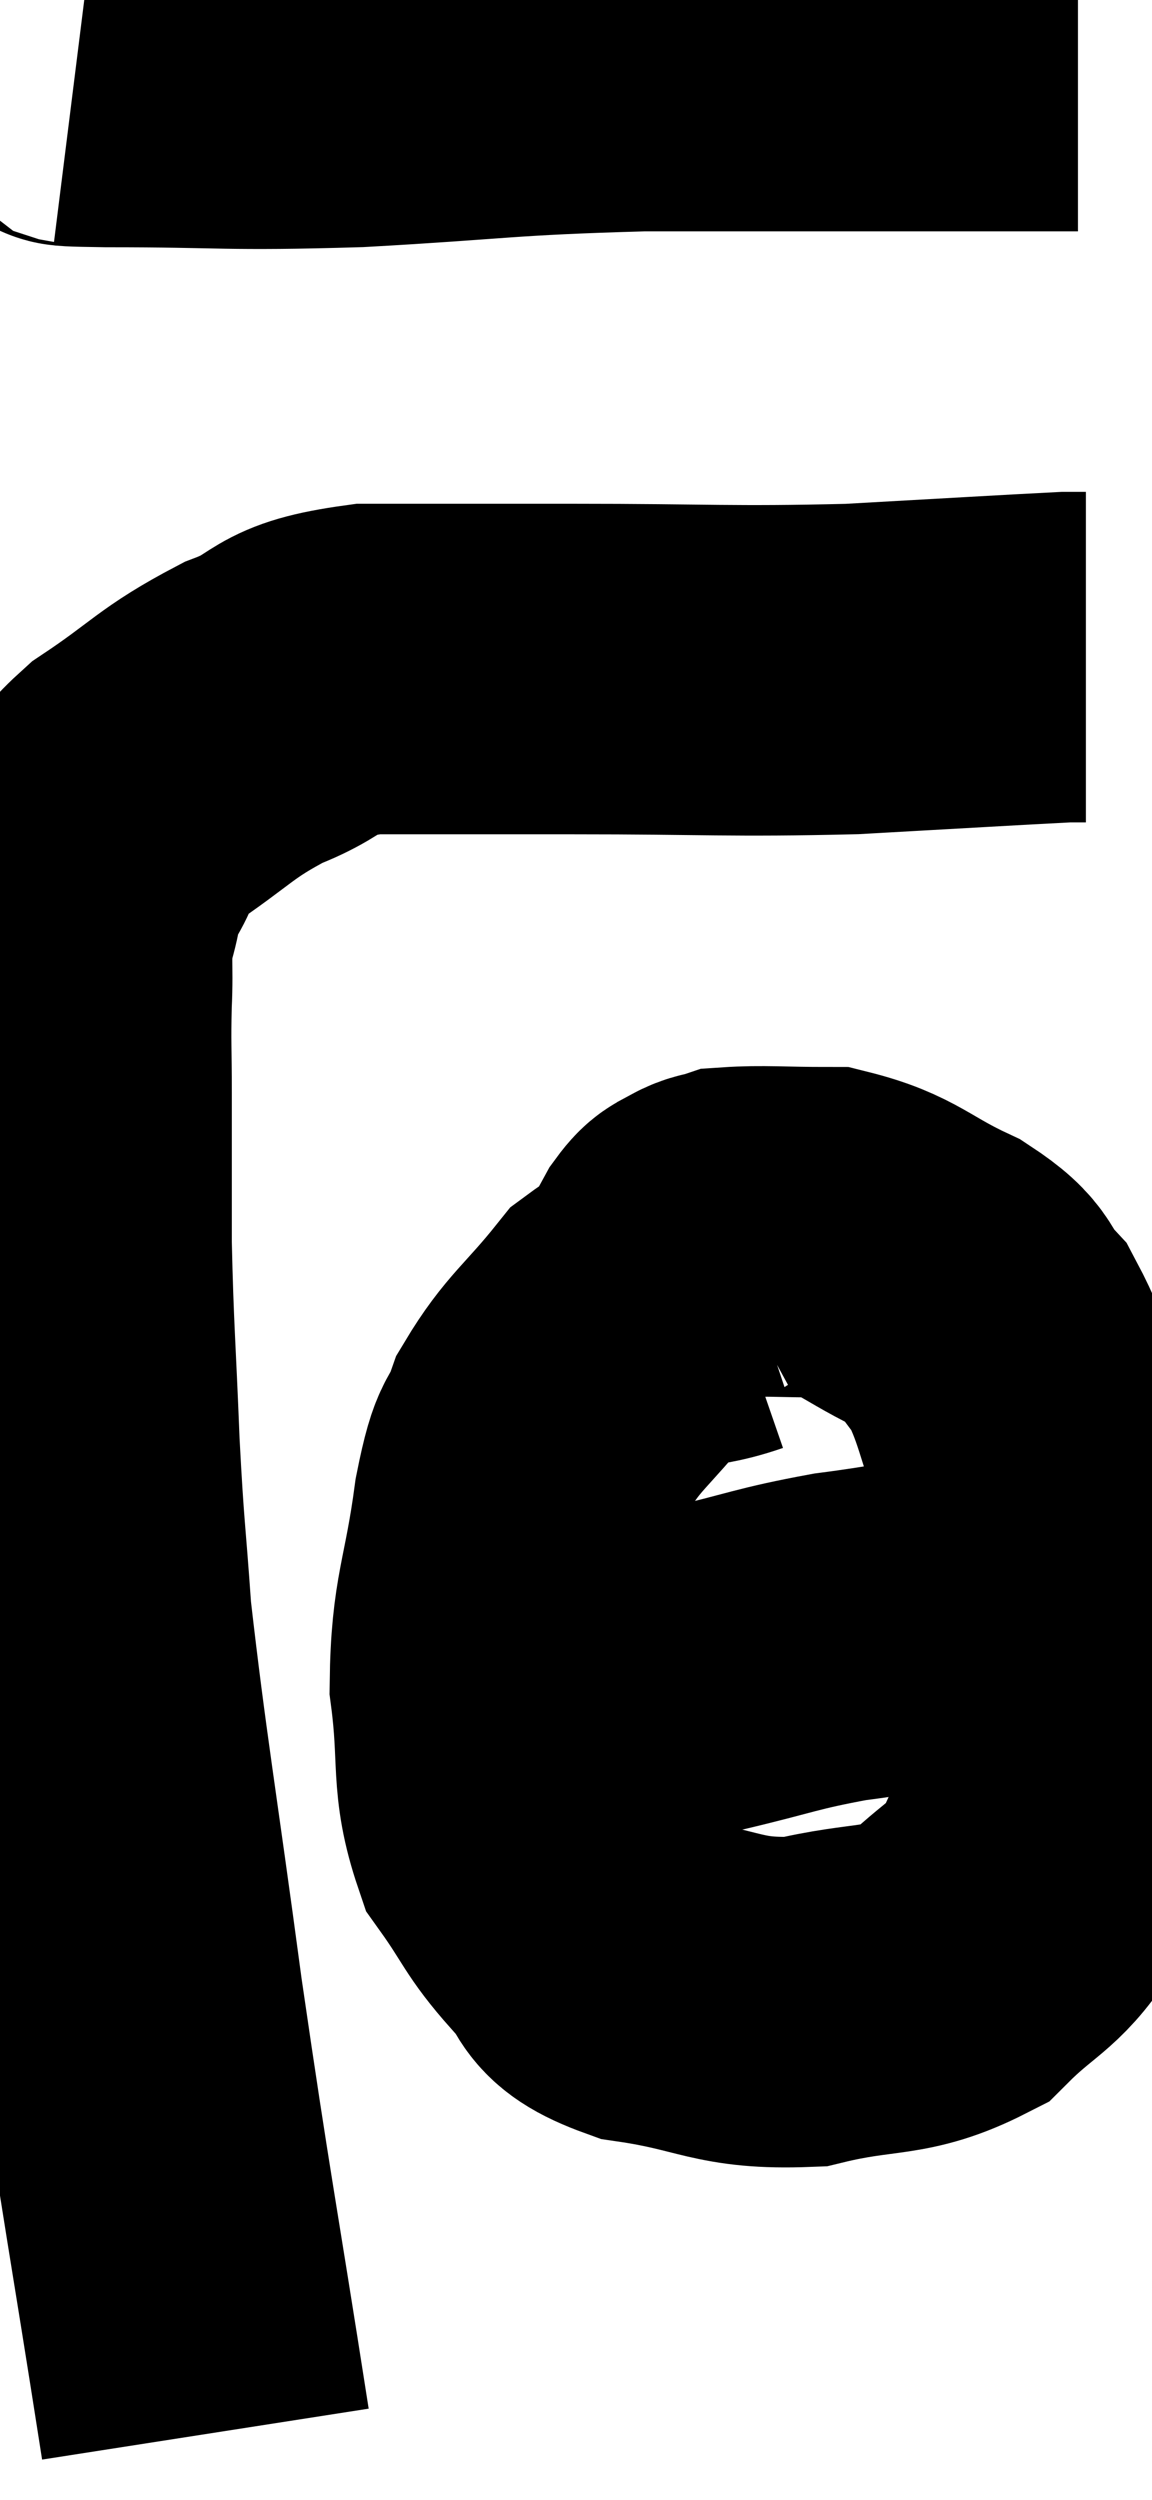 <svg xmlns="http://www.w3.org/2000/svg" viewBox="8.293 7.16 17.427 37.82" width="17.427" height="37.82"><path d="M 11.4 43.98 C 10.89 40.71, 10.83 40.53, 10.38 37.44 C 9.99 34.53, 9.84 33.72, 9.6 31.62 C 9.51 30.33, 9.495 30.45, 9.42 29.04 C 9.36 27.51, 9.33 27.315, 9.3 25.98 C 9.3 24.84, 9.3 24.615, 9.3 23.7 C 9.3 23.01, 9.285 22.965, 9.3 22.32 C 9.33 21.72, 9.27 21.66, 9.36 21.12 C 9.51 20.64, 9.42 20.655, 9.66 20.16 C 9.99 19.65, 9.705 19.695, 10.32 19.14 C 11.22 18.54, 11.235 18.405, 12.12 17.94 C 12.99 17.61, 12.66 17.445, 13.86 17.28 C 15.39 17.28, 15.09 17.28, 16.92 17.28 C 19.05 17.28, 19.305 17.325, 21.18 17.28 C 22.8 17.19, 23.535 17.145, 24.42 17.1 L 24.72 17.1" fill="none" stroke="black" stroke-width="5"></path><path d="M 9.42 8.34 C 9.66 8.37, 8.835 8.385, 9.9 8.4 C 11.79 8.4, 11.655 8.46, 13.68 8.4 C 15.84 8.28, 15.84 8.22, 18 8.16 C 20.16 8.16, 20.7 8.16, 22.32 8.16 C 23.4 8.16, 23.91 8.16, 24.48 8.16 L 24.6 8.16" fill="none" stroke="black" stroke-width="5"></path><path d="M 19.32 26.7 C 18.54 26.97, 18.45 26.73, 17.76 27.24 C 17.16 27.99, 16.965 28.065, 16.56 28.74 C 16.35 29.34, 16.335 28.965, 16.14 29.94 C 15.96 31.29, 15.795 31.395, 15.78 32.64 C 15.93 33.78, 15.78 34.035, 16.08 34.92 C 16.53 35.55, 16.5 35.64, 16.98 36.18 C 17.49 36.63, 17.13 36.765, 18 37.08 C 19.23 37.26, 19.29 37.485, 20.46 37.44 C 21.57 37.17, 21.825 37.335, 22.68 36.9 C 23.28 36.3, 23.475 36.315, 23.88 35.7 C 24.09 35.07, 24.195 35.355, 24.3 34.44 C 24.3 33.24, 24.36 33.27, 24.3 32.04 C 24.18 30.78, 24.315 30.675, 24.06 29.52 C 23.67 28.47, 23.67 28.155, 23.28 27.42 C 22.89 27, 23.115 26.985, 22.5 26.58 C 21.66 26.19, 21.6 25.995, 20.82 25.8 C 20.1 25.8, 19.83 25.77, 19.38 25.8 C 19.2 25.86, 19.185 25.83, 19.02 25.92 C 18.87 26.04, 18.885 25.935, 18.72 26.16 L 18.36 26.82" fill="none" stroke="black" stroke-width="5"></path><path d="M 16.38 33 C 17.67 32.7, 17.805 32.67, 18.96 32.4 C 19.98 32.16, 20.025 32.1, 21 31.92 C 21.93 31.8, 22.035 31.74, 22.86 31.68 C 23.58 31.68, 23.94 31.68, 24.3 31.68 L 24.3 31.68" fill="none" stroke="black" stroke-width="5"></path></svg>